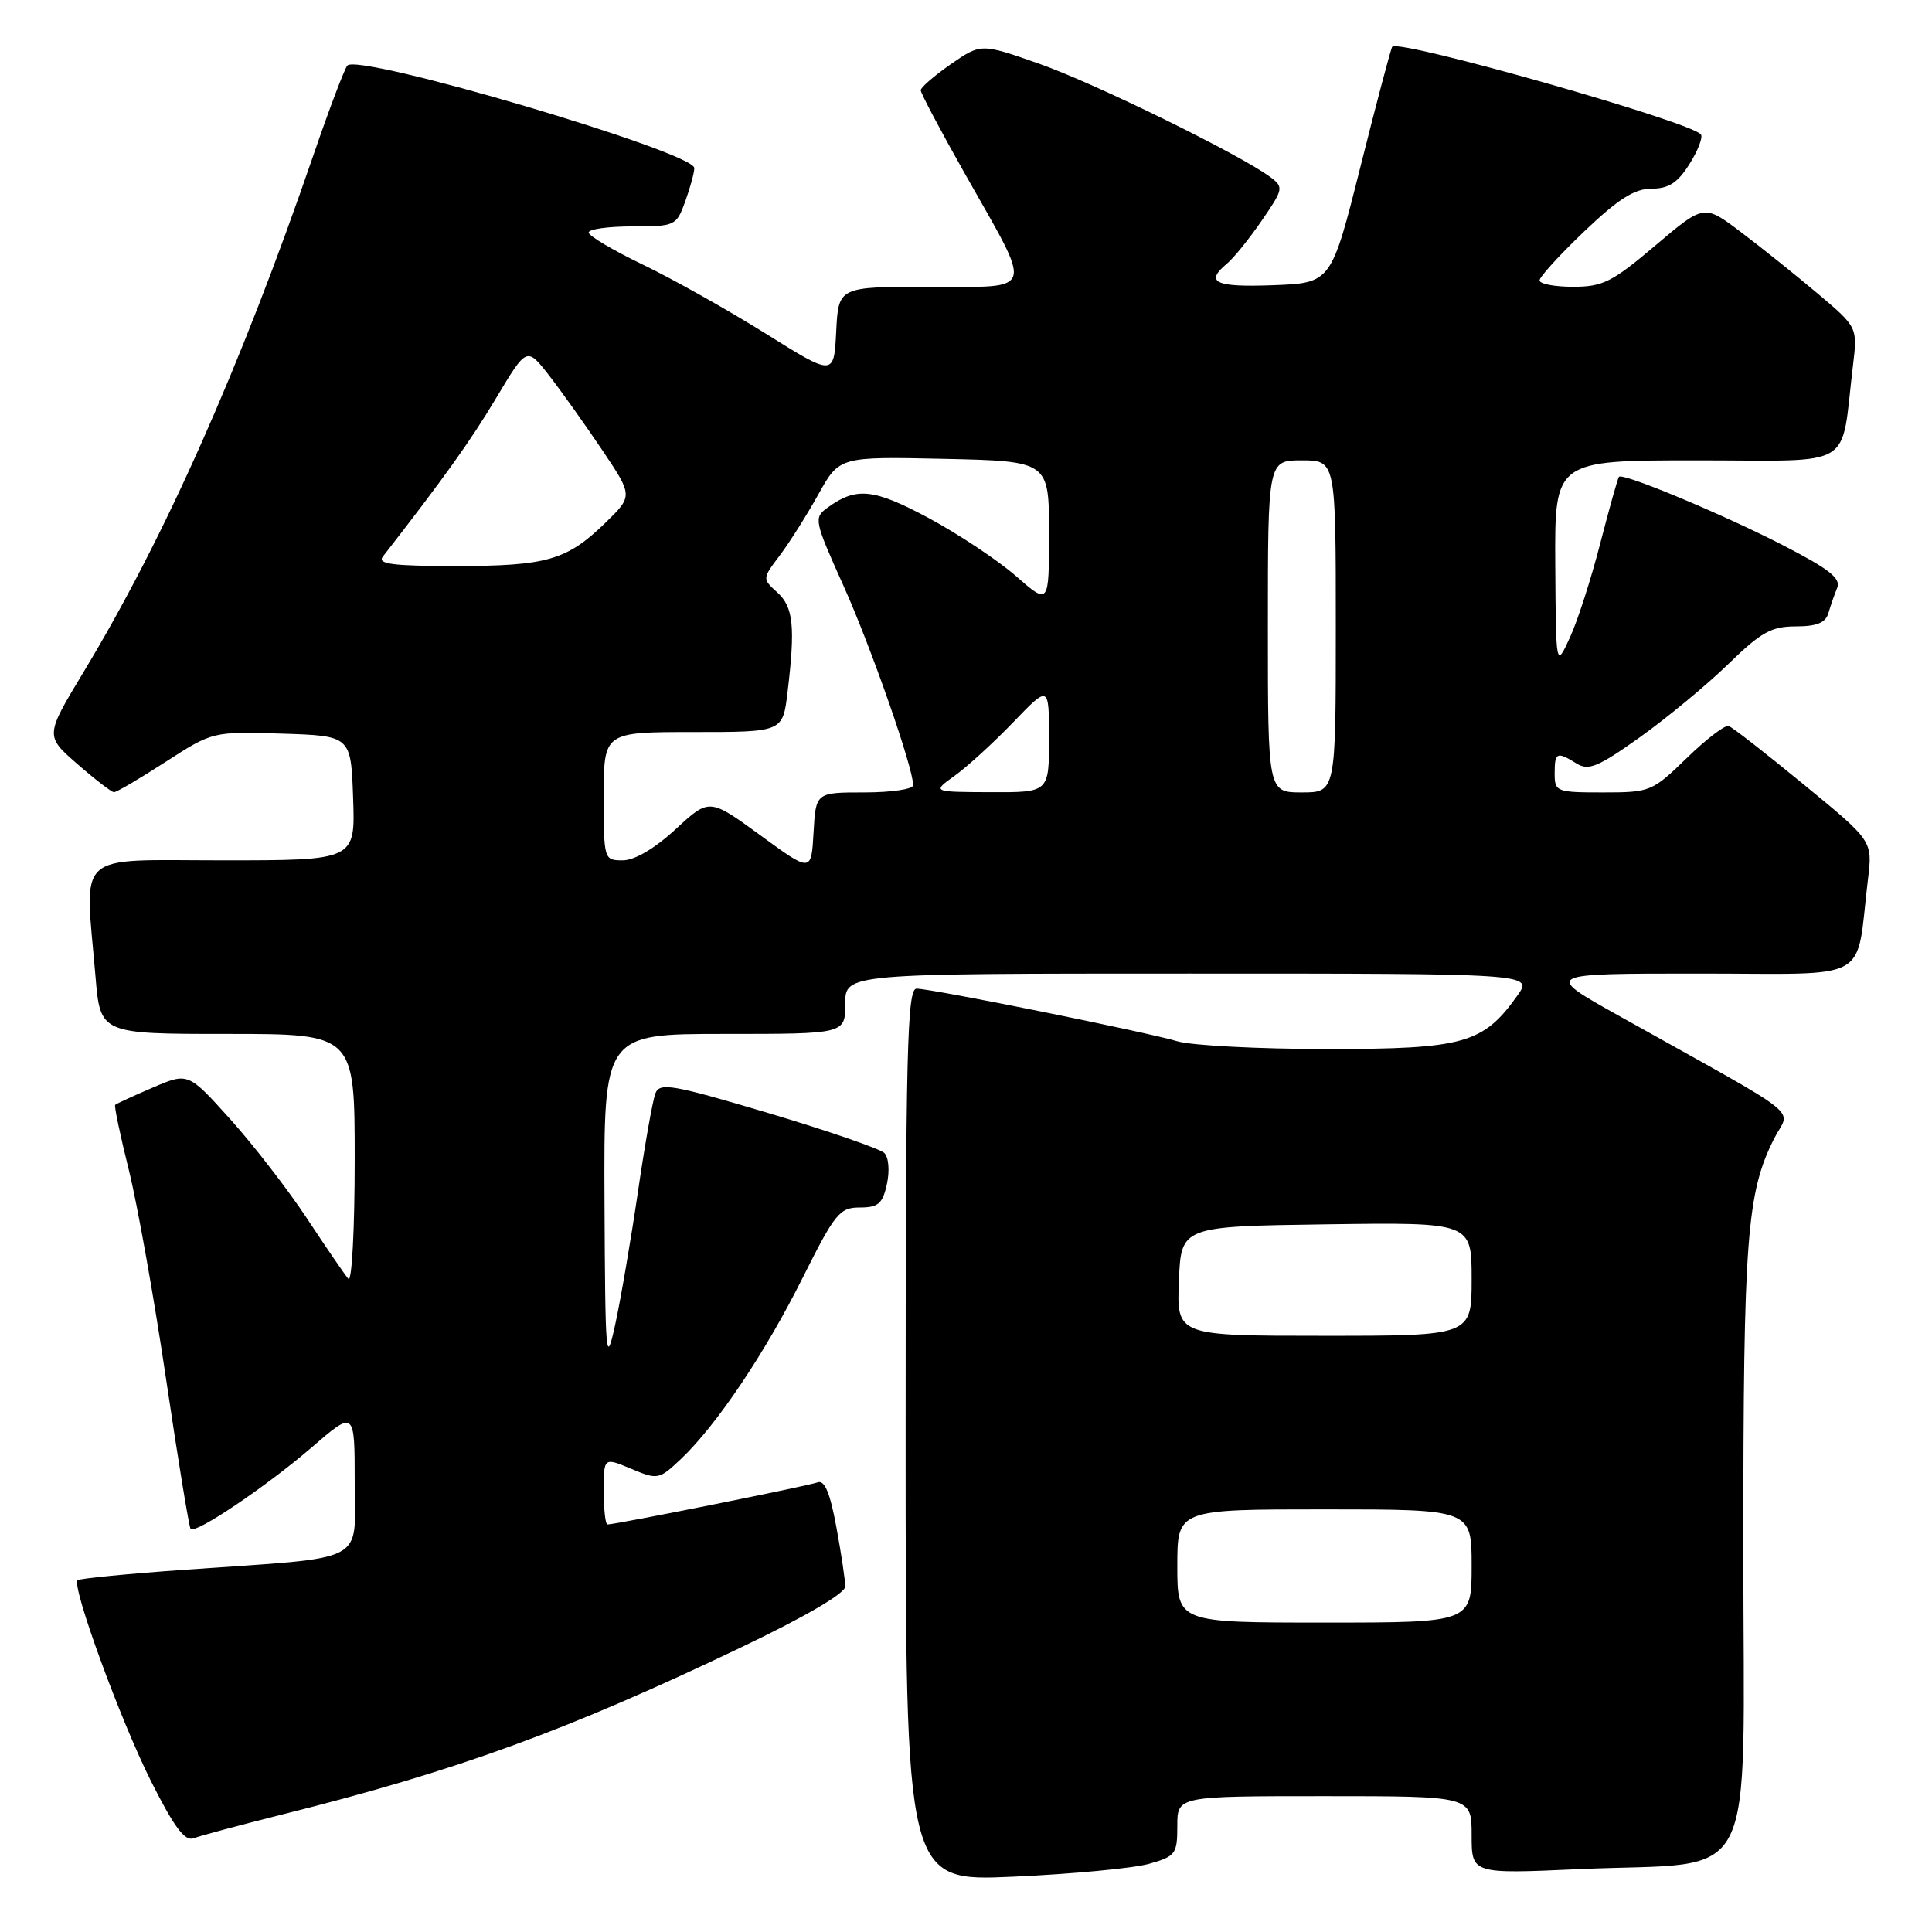 <?xml version="1.0" encoding="UTF-8" standalone="no"?>
<!DOCTYPE svg PUBLIC "-//W3C//DTD SVG 1.1//EN" "http://www.w3.org/Graphics/SVG/1.1/DTD/svg11.dtd" >
<svg xmlns="http://www.w3.org/2000/svg" xmlns:xlink="http://www.w3.org/1999/xlink" version="1.1" viewBox="0 0 256 256">
 <g >
 <path fill="currentColor"
d=" M 152.25 246.97 C 155.77 245.97 156.00 245.67 156.00 241.95 C 156.00 238.00 156.00 238.00 175.50 238.00 C 195.00 238.00 195.00 238.00 195.00 243.16 C 195.00 248.31 195.00 248.31 209.25 247.67 C 233.40 246.59 231.00 251.30 231.00 205.00 C 231.00 164.00 231.45 158.05 235.10 150.83 C 237.20 146.69 239.78 148.72 214.50 134.59 C 204.50 129.00 204.50 129.00 225.16 129.00 C 248.38 129.00 245.84 130.42 247.52 116.47 C 248.13 111.43 248.13 111.43 239.03 103.97 C 234.03 99.86 229.55 96.36 229.06 96.20 C 228.58 96.03 226.08 97.94 223.50 100.45 C 218.93 104.89 218.66 105.00 212.41 105.00 C 206.24 105.00 206.00 104.91 206.00 102.50 C 206.00 99.67 206.28 99.54 208.90 101.17 C 210.49 102.16 211.76 101.63 217.33 97.66 C 220.94 95.08 226.19 90.73 229.01 87.99 C 233.34 83.77 234.72 83.00 237.95 83.00 C 240.73 83.00 241.90 82.52 242.27 81.25 C 242.55 80.29 243.07 78.78 243.44 77.89 C 243.96 76.64 242.35 75.38 236.30 72.27 C 228.27 68.13 215.03 62.61 214.52 63.18 C 214.36 63.36 213.25 67.33 212.04 72.00 C 210.84 76.67 209.03 82.30 208.01 84.50 C 206.17 88.50 206.17 88.50 206.08 74.75 C 206.00 61.00 206.00 61.00 224.91 61.00 C 246.16 61.00 243.84 62.41 245.53 48.43 C 246.14 43.36 246.14 43.36 240.82 38.87 C 237.89 36.40 233.31 32.73 230.64 30.72 C 225.79 27.06 225.79 27.06 219.34 32.53 C 213.63 37.37 212.37 38.00 208.44 38.00 C 206.00 38.00 204.00 37.62 204.00 37.15 C 204.00 36.69 206.67 33.76 209.93 30.65 C 214.41 26.38 216.58 25.00 218.83 25.00 C 221.09 25.00 222.29 24.23 223.83 21.79 C 224.95 20.03 225.65 18.25 225.39 17.83 C 224.41 16.24 185.48 5.17 184.48 6.19 C 184.32 6.36 182.43 13.47 180.29 22.00 C 176.39 37.50 176.39 37.50 168.69 37.79 C 161.02 38.08 159.59 37.42 162.58 34.93 C 163.46 34.21 165.52 31.65 167.18 29.24 C 170.06 25.05 170.11 24.80 168.35 23.48 C 164.38 20.51 145.10 11.05 137.74 8.46 C 129.99 5.74 129.99 5.74 125.99 8.50 C 123.80 10.03 122.00 11.58 122.00 11.96 C 122.00 12.34 124.65 17.35 127.89 23.08 C 136.99 39.17 137.37 38.00 123.12 38.00 C 111.10 38.00 111.10 38.00 110.80 43.93 C 110.50 49.86 110.50 49.86 101.42 44.18 C 96.42 41.06 89.11 36.95 85.17 35.06 C 81.22 33.16 78.00 31.25 78.00 30.81 C 78.00 30.36 80.61 30.00 83.80 30.00 C 89.46 30.00 89.63 29.92 90.80 26.68 C 91.46 24.85 92.00 22.87 92.00 22.27 C 92.00 20.15 47.47 7.00 46.02 8.69 C 45.64 9.14 43.62 14.45 41.55 20.50 C 31.91 48.55 21.85 71.19 11.10 89.00 C 5.97 97.50 5.97 97.50 10.23 101.22 C 12.58 103.27 14.77 104.95 15.09 104.97 C 15.42 104.99 18.50 103.18 21.93 100.96 C 28.18 96.93 28.18 96.93 37.34 97.21 C 46.50 97.50 46.50 97.50 46.79 105.75 C 47.08 114.00 47.08 114.00 29.54 114.00 C 9.63 114.00 11.23 112.55 12.65 129.35 C 13.29 137.00 13.29 137.00 30.15 137.00 C 47.00 137.00 47.00 137.00 47.00 153.70 C 47.00 162.88 46.62 169.97 46.16 169.45 C 45.70 168.93 43.25 165.35 40.71 161.50 C 38.17 157.65 33.58 151.71 30.51 148.30 C 24.93 142.10 24.93 142.10 20.24 144.11 C 17.65 145.22 15.42 146.25 15.26 146.40 C 15.11 146.55 15.93 150.45 17.08 155.07 C 18.22 159.68 20.45 172.18 22.02 182.84 C 23.60 193.50 25.06 202.39 25.26 202.60 C 25.93 203.27 35.32 196.94 41.25 191.83 C 47.00 186.86 47.00 186.86 47.00 196.37 C 47.00 207.37 49.14 206.26 24.60 207.99 C 16.95 208.53 10.51 209.16 10.28 209.39 C 9.47 210.19 15.98 228.01 20.02 236.04 C 23.09 242.14 24.50 244.02 25.66 243.58 C 26.52 243.25 31.78 241.84 37.36 240.44 C 60.60 234.62 75.04 229.36 98.25 218.26 C 106.75 214.20 112.00 211.12 112.00 210.21 C 112.00 209.40 111.47 205.85 110.82 202.33 C 109.99 197.82 109.26 196.07 108.34 196.42 C 107.14 196.88 81.59 202.00 80.49 202.00 C 80.22 202.00 80.00 200.00 80.00 197.55 C 80.00 193.10 80.00 193.10 83.63 194.62 C 87.16 196.10 87.33 196.06 90.23 193.32 C 94.95 188.85 101.39 179.27 106.39 169.25 C 110.64 160.76 111.26 160.00 113.93 160.00 C 116.37 160.00 116.95 159.50 117.52 156.90 C 117.90 155.16 117.76 153.36 117.18 152.78 C 116.63 152.23 109.72 149.84 101.83 147.49 C 89.13 143.71 87.43 143.41 86.85 144.86 C 86.49 145.76 85.44 151.68 84.52 158.00 C 83.59 164.32 82.24 172.20 81.52 175.50 C 80.29 181.13 80.20 180.13 80.10 159.25 C 80.00 137.00 80.00 137.00 96.00 137.00 C 112.00 137.00 112.00 137.00 112.00 133.00 C 112.00 129.00 112.00 129.00 157.57 129.00 C 203.14 129.00 203.14 129.00 201.05 131.93 C 196.53 138.28 193.98 139.00 175.88 139.00 C 166.86 139.00 157.91 138.54 155.99 137.97 C 151.69 136.70 123.45 131.00 121.45 131.00 C 120.20 131.00 120.00 139.16 120.00 190.16 C 120.00 249.31 120.00 249.31 134.25 248.67 C 142.09 248.32 150.19 247.55 152.25 246.97 Z  M 156.00 207.50 C 156.00 200.00 156.00 200.00 175.50 200.00 C 195.00 200.00 195.00 200.00 195.00 207.50 C 195.00 215.00 195.00 215.00 175.50 215.00 C 156.00 215.00 156.00 215.00 156.00 207.50 Z  M 156.21 169.75 C 156.50 162.50 156.50 162.50 175.75 162.23 C 195.00 161.96 195.00 161.96 195.00 169.48 C 195.00 177.00 195.00 177.00 175.46 177.00 C 155.91 177.00 155.91 177.00 156.21 169.75 Z  M 100.75 110.68 C 93.99 105.75 93.99 105.75 89.52 109.88 C 86.74 112.44 84.09 114.00 82.52 114.00 C 80.02 114.00 80.00 113.92 80.00 105.50 C 80.00 97.00 80.00 97.00 91.86 97.00 C 103.72 97.00 103.72 97.00 104.35 91.75 C 105.40 83.04 105.13 80.43 103.00 78.50 C 101.00 76.69 101.00 76.68 103.33 73.59 C 104.61 71.89 106.91 68.25 108.44 65.50 C 111.22 60.50 111.22 60.50 125.11 60.80 C 139.00 61.11 139.00 61.11 139.00 70.64 C 139.00 80.17 139.00 80.17 134.62 76.33 C 132.21 74.23 127.01 70.77 123.07 68.65 C 115.74 64.72 113.45 64.49 109.62 67.29 C 107.81 68.61 107.90 69.01 111.75 77.58 C 115.40 85.69 121.00 101.72 121.00 104.05 C 121.00 104.57 118.10 105.00 114.55 105.00 C 108.10 105.00 108.10 105.00 107.80 110.31 C 107.50 115.61 107.50 115.61 100.75 110.68 Z  M 126.50 102.79 C 128.15 101.61 131.64 98.42 134.25 95.71 C 139.00 90.77 139.00 90.77 139.00 97.89 C 139.00 105.00 139.00 105.00 131.25 104.97 C 123.50 104.94 123.50 104.94 126.50 102.79 Z  M 168.00 83.00 C 168.00 61.00 168.00 61.00 172.50 61.00 C 177.00 61.00 177.00 61.00 177.00 83.00 C 177.00 105.00 177.00 105.00 172.50 105.00 C 168.00 105.00 168.00 105.00 168.00 83.00 Z  M 50.73 73.75 C 58.94 63.19 62.37 58.39 65.75 52.73 C 69.80 45.96 69.80 45.96 72.74 49.73 C 74.35 51.80 77.52 56.25 79.78 59.61 C 83.88 65.71 83.88 65.71 80.19 69.30 C 75.10 74.24 72.46 75.00 60.31 75.00 C 52.01 75.00 49.96 74.73 50.73 73.75 Z "/>
</g>
</svg>
